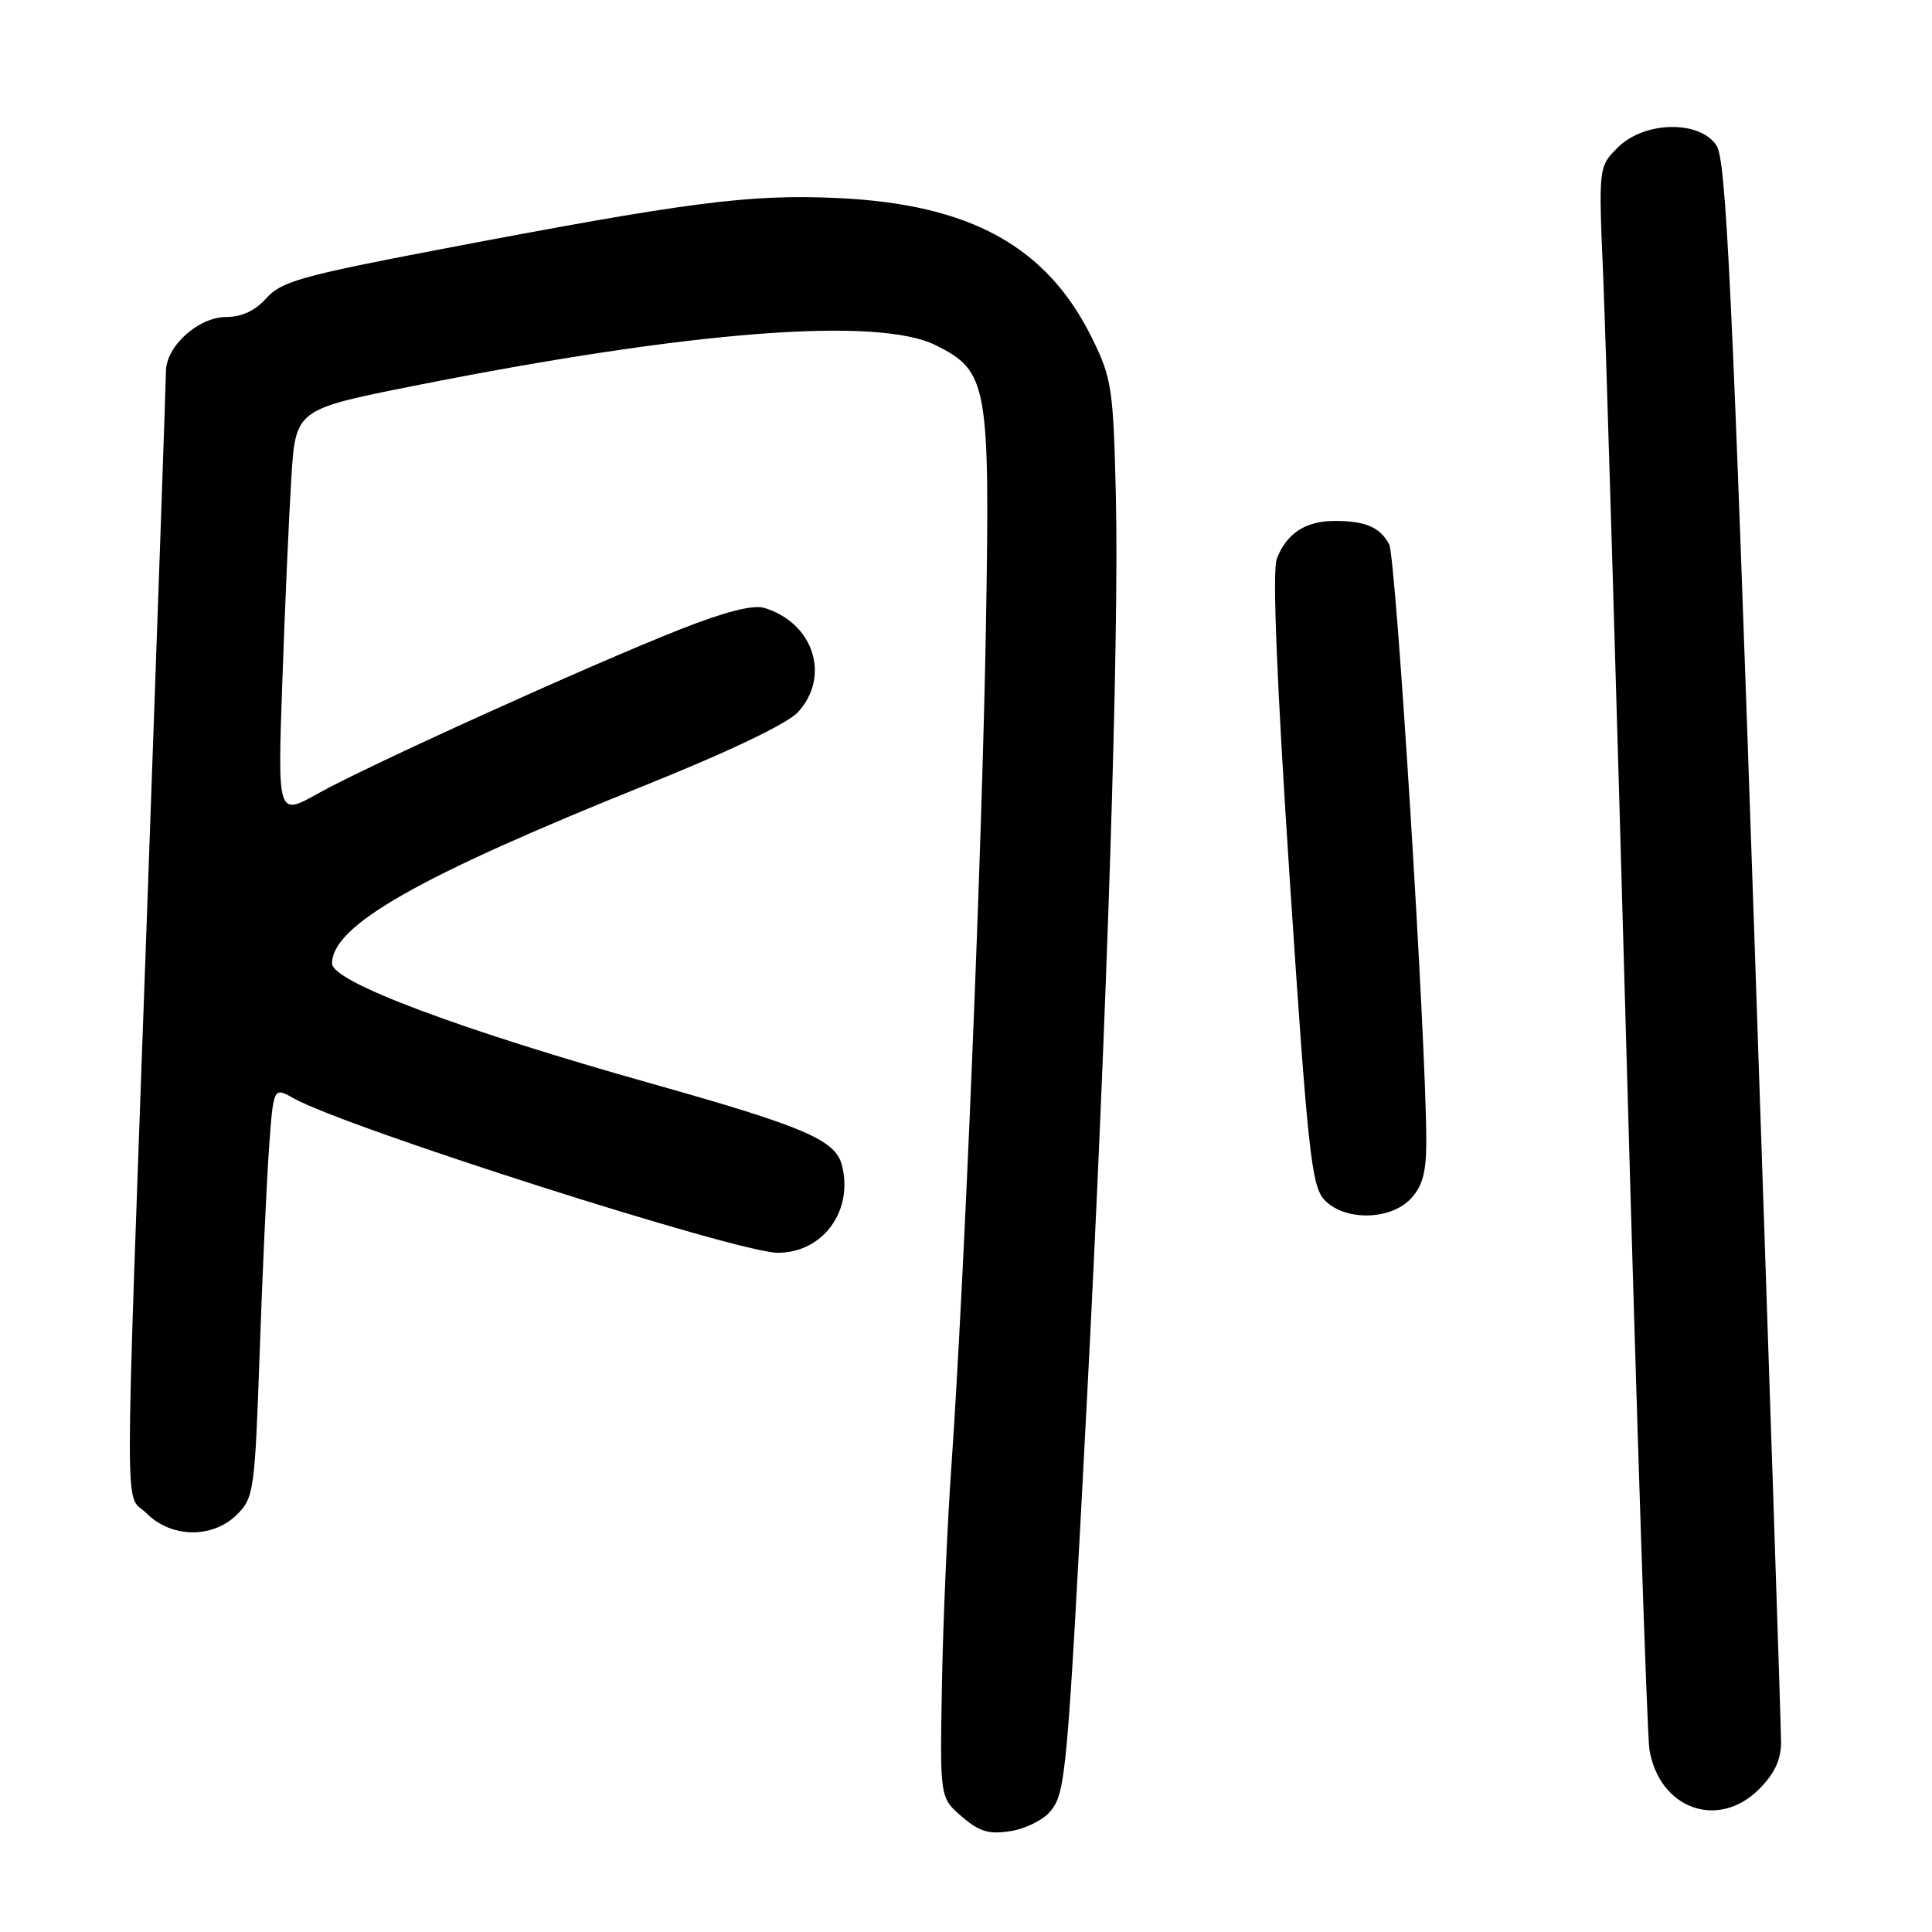 <?xml version="1.0" encoding="UTF-8" standalone="no"?>
<!DOCTYPE svg PUBLIC "-//W3C//DTD SVG 1.1//EN" "http://www.w3.org/Graphics/SVG/1.1/DTD/svg11.dtd" >
<svg xmlns="http://www.w3.org/2000/svg" xmlns:xlink="http://www.w3.org/1999/xlink" version="1.1" viewBox="0 0 256 256">
 <g >
 <path fill="currentColor"
d=" M 139.17 240.02 C 141.23 237.50 141.41 235.42 143.97 186.50 C 146.69 134.59 148.30 84.54 147.86 65.78 C 147.52 51.49 147.32 50.13 144.73 44.86 C 138.73 32.65 128.59 27.05 110.97 26.24 C 99.28 25.71 91.36 26.73 58.00 33.10 C 40.02 36.53 37.23 37.32 35.30 39.51 C 33.84 41.15 32.05 42.00 30.00 42.00 C 26.30 42.00 22.01 45.86 21.99 49.20 C 21.98 50.47 20.86 82.55 19.50 120.50 C 16.45 205.53 16.45 197.54 19.45 200.55 C 22.73 203.82 28.21 203.88 31.42 200.67 C 33.63 198.46 33.77 197.46 34.40 179.42 C 34.76 169.02 35.32 156.79 35.64 152.26 C 36.23 144.03 36.23 144.03 38.87 145.51 C 45.68 149.37 97.78 165.99 103.06 166.00 C 109.03 166.00 113.09 160.48 111.57 154.43 C 110.73 151.06 106.63 149.30 86.50 143.63 C 60.79 136.39 44.00 130.09 44.00 127.67 C 44.00 122.64 55.34 116.18 85.50 104.05 C 96.67 99.56 104.35 95.88 105.75 94.35 C 110.09 89.60 107.80 82.53 101.27 80.55 C 99.78 80.10 96.01 81.07 90.06 83.42 C 77.90 88.23 48.74 101.45 42.14 105.14 C 36.78 108.14 36.78 108.14 37.41 90.32 C 37.75 80.52 38.29 68.39 38.60 63.38 C 39.17 54.25 39.17 54.25 54.83 51.13 C 91.45 43.84 116.31 41.91 124.00 45.75 C 130.89 49.19 131.19 50.87 130.64 83.00 C 130.14 112.43 127.77 169.93 126.05 194.50 C 125.51 202.20 124.95 215.18 124.81 223.35 C 124.54 238.21 124.54 238.21 127.45 240.71 C 129.78 242.72 131.05 243.09 133.92 242.63 C 135.89 242.32 138.25 241.14 139.17 240.02 Z  M 233.08 237.08 C 235.14 235.02 236.00 233.17 236.00 230.83 C 236.00 229.00 234.41 181.17 232.48 124.55 C 229.55 38.74 228.72 21.22 227.46 19.30 C 225.23 15.89 217.88 16.03 214.36 19.55 C 211.81 22.10 211.81 22.10 212.44 36.80 C 212.78 44.88 214.17 91.32 215.53 140.00 C 216.89 188.68 218.25 230.01 218.56 231.86 C 219.89 239.70 227.66 242.49 233.08 237.08 Z  M 186.96 158.81 C 188.51 157.15 189.00 155.29 188.99 151.06 C 188.96 137.65 184.98 73.83 184.07 72.12 C 182.84 69.82 180.84 68.99 176.67 69.03 C 172.92 69.07 170.42 70.75 169.17 74.08 C 168.58 75.65 169.19 90.69 170.91 116.68 C 173.26 152.28 173.78 157.10 175.44 158.93 C 178.04 161.81 184.23 161.75 186.96 158.81 Z "/>
</g>
</svg>